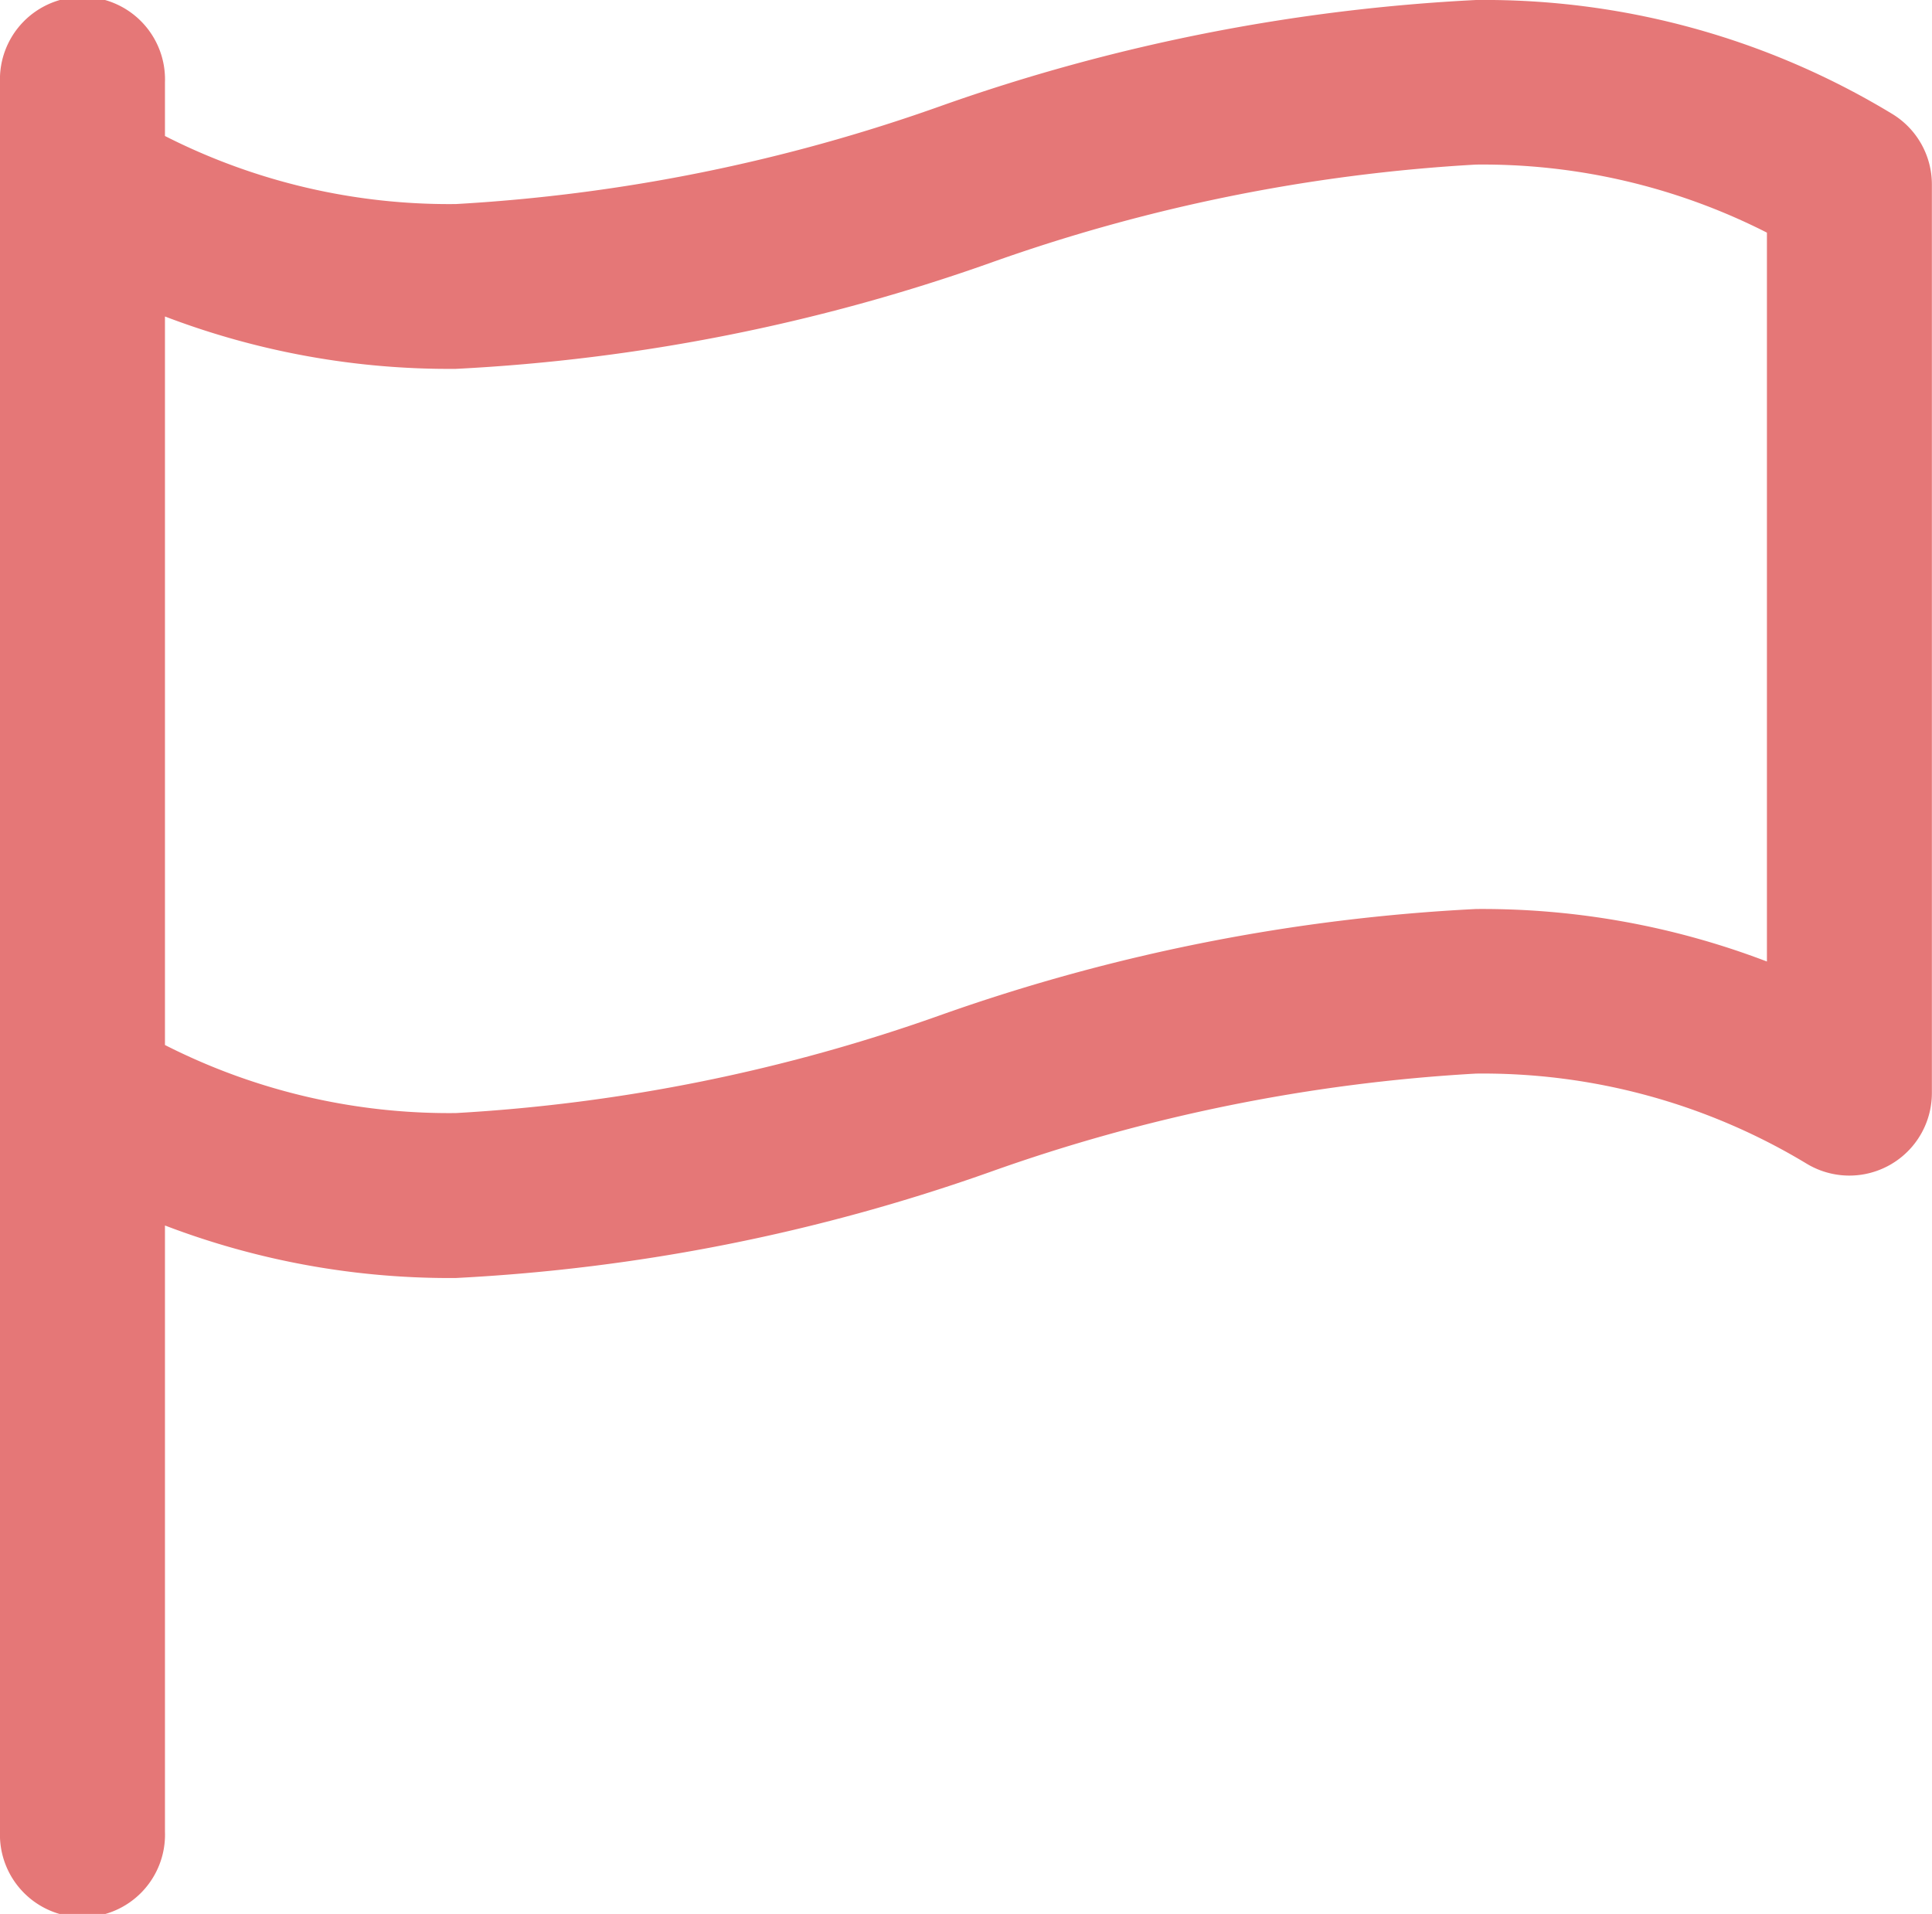 <svg xmlns="http://www.w3.org/2000/svg" width="16.151" height="16.002" viewBox="0 0 16.151 16.002">
  <g id="flag" transform="translate(-80.333)">
    <g id="Group_3770" data-name="Group 3770" transform="translate(80.333)">
      <path id="Path_4367" data-name="Path 4367" d="M96.149.951A6.572,6.572,0,0,0,92.672,0,15.747,15.747,0,0,0,88.21.882a14.517,14.517,0,0,1-4.066.824h0a5.238,5.238,0,0,1-2.432-.569V.69a.69.69,0,1,0-1.379,0V15.313a.69.69,0,1,0,1.379,0V10.246a6.662,6.662,0,0,0,2.432.439A15.745,15.745,0,0,0,88.606,9.8a14.514,14.514,0,0,1,4.066-.824,5.23,5.23,0,0,1,2.767.755.69.69,0,0,0,1.044-.591v-7.6A.689.689,0,0,0,96.149.951ZM88.21,8.482a14.515,14.515,0,0,1-4.066.824,5.24,5.24,0,0,1-2.432-.569V2.646a6.659,6.659,0,0,0,2.432.438h0A15.747,15.747,0,0,0,88.606,2.2a14.516,14.516,0,0,1,4.066-.824,5.24,5.24,0,0,1,2.432.569V8.039A6.661,6.661,0,0,0,92.672,7.6,15.744,15.744,0,0,0,88.21,8.482Z" transform="translate(-80.333)" fill="#e57777"/>
    </g>
  </g>
</svg>
